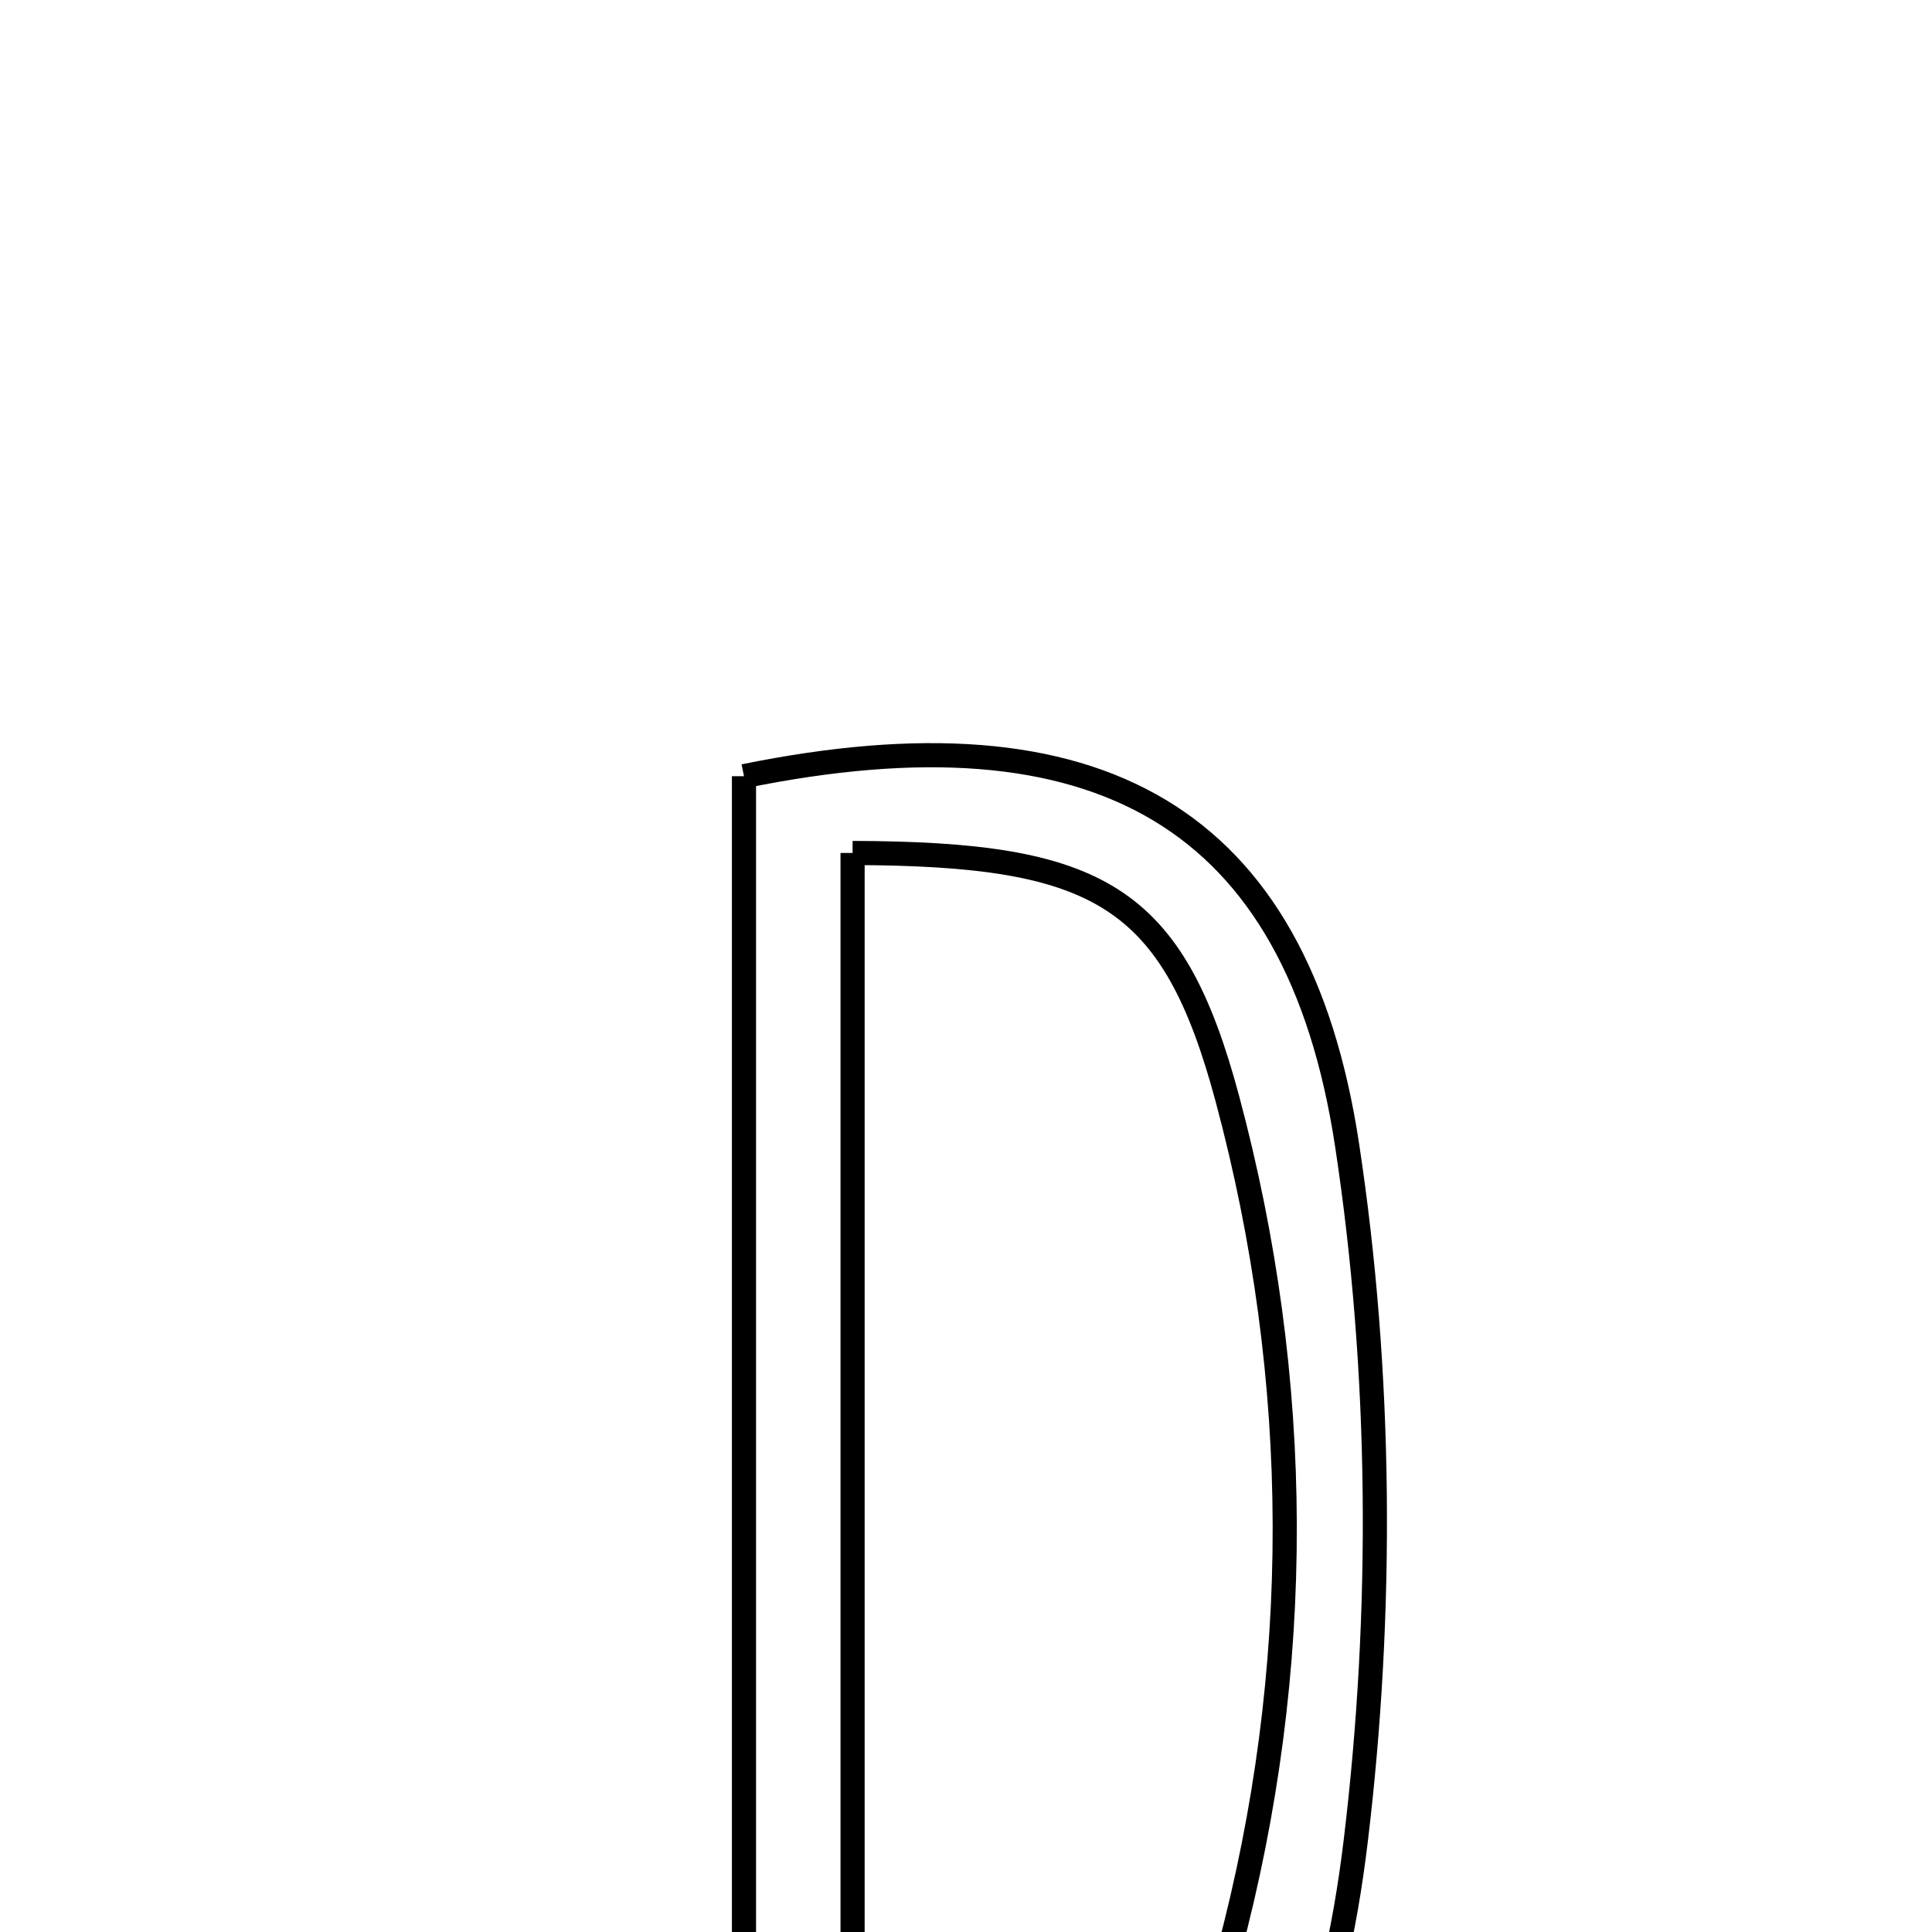 <svg xmlns="http://www.w3.org/2000/svg" viewBox="0.0 0.0 24.0 24.0" height="200px" width="200px"><path fill="none" stroke="black" stroke-width=".3" stroke-opacity="1.0"  filling="0" d="M9.242 9.642 C13.624 8.748 16.112 10.125 16.734 14.224 C17.163 17.048 17.184 20.017 16.843 22.856 C16.279 27.531 14.366 28.846 9.242 28.539 C9.242 22.103 9.242 15.856 9.242 9.642"></path>
<path fill="none" stroke="black" stroke-width=".3" stroke-opacity="1.0"  filling="0" d="M10.591 10.596 C13.652 10.605 14.568 11.12 15.246 13.646 C16.187 17.153 16.201 20.739 15.266 24.246 C14.593 26.773 13.705 27.268 10.591 27.399 C10.591 21.859 10.591 16.323 10.591 10.596"></path></svg>